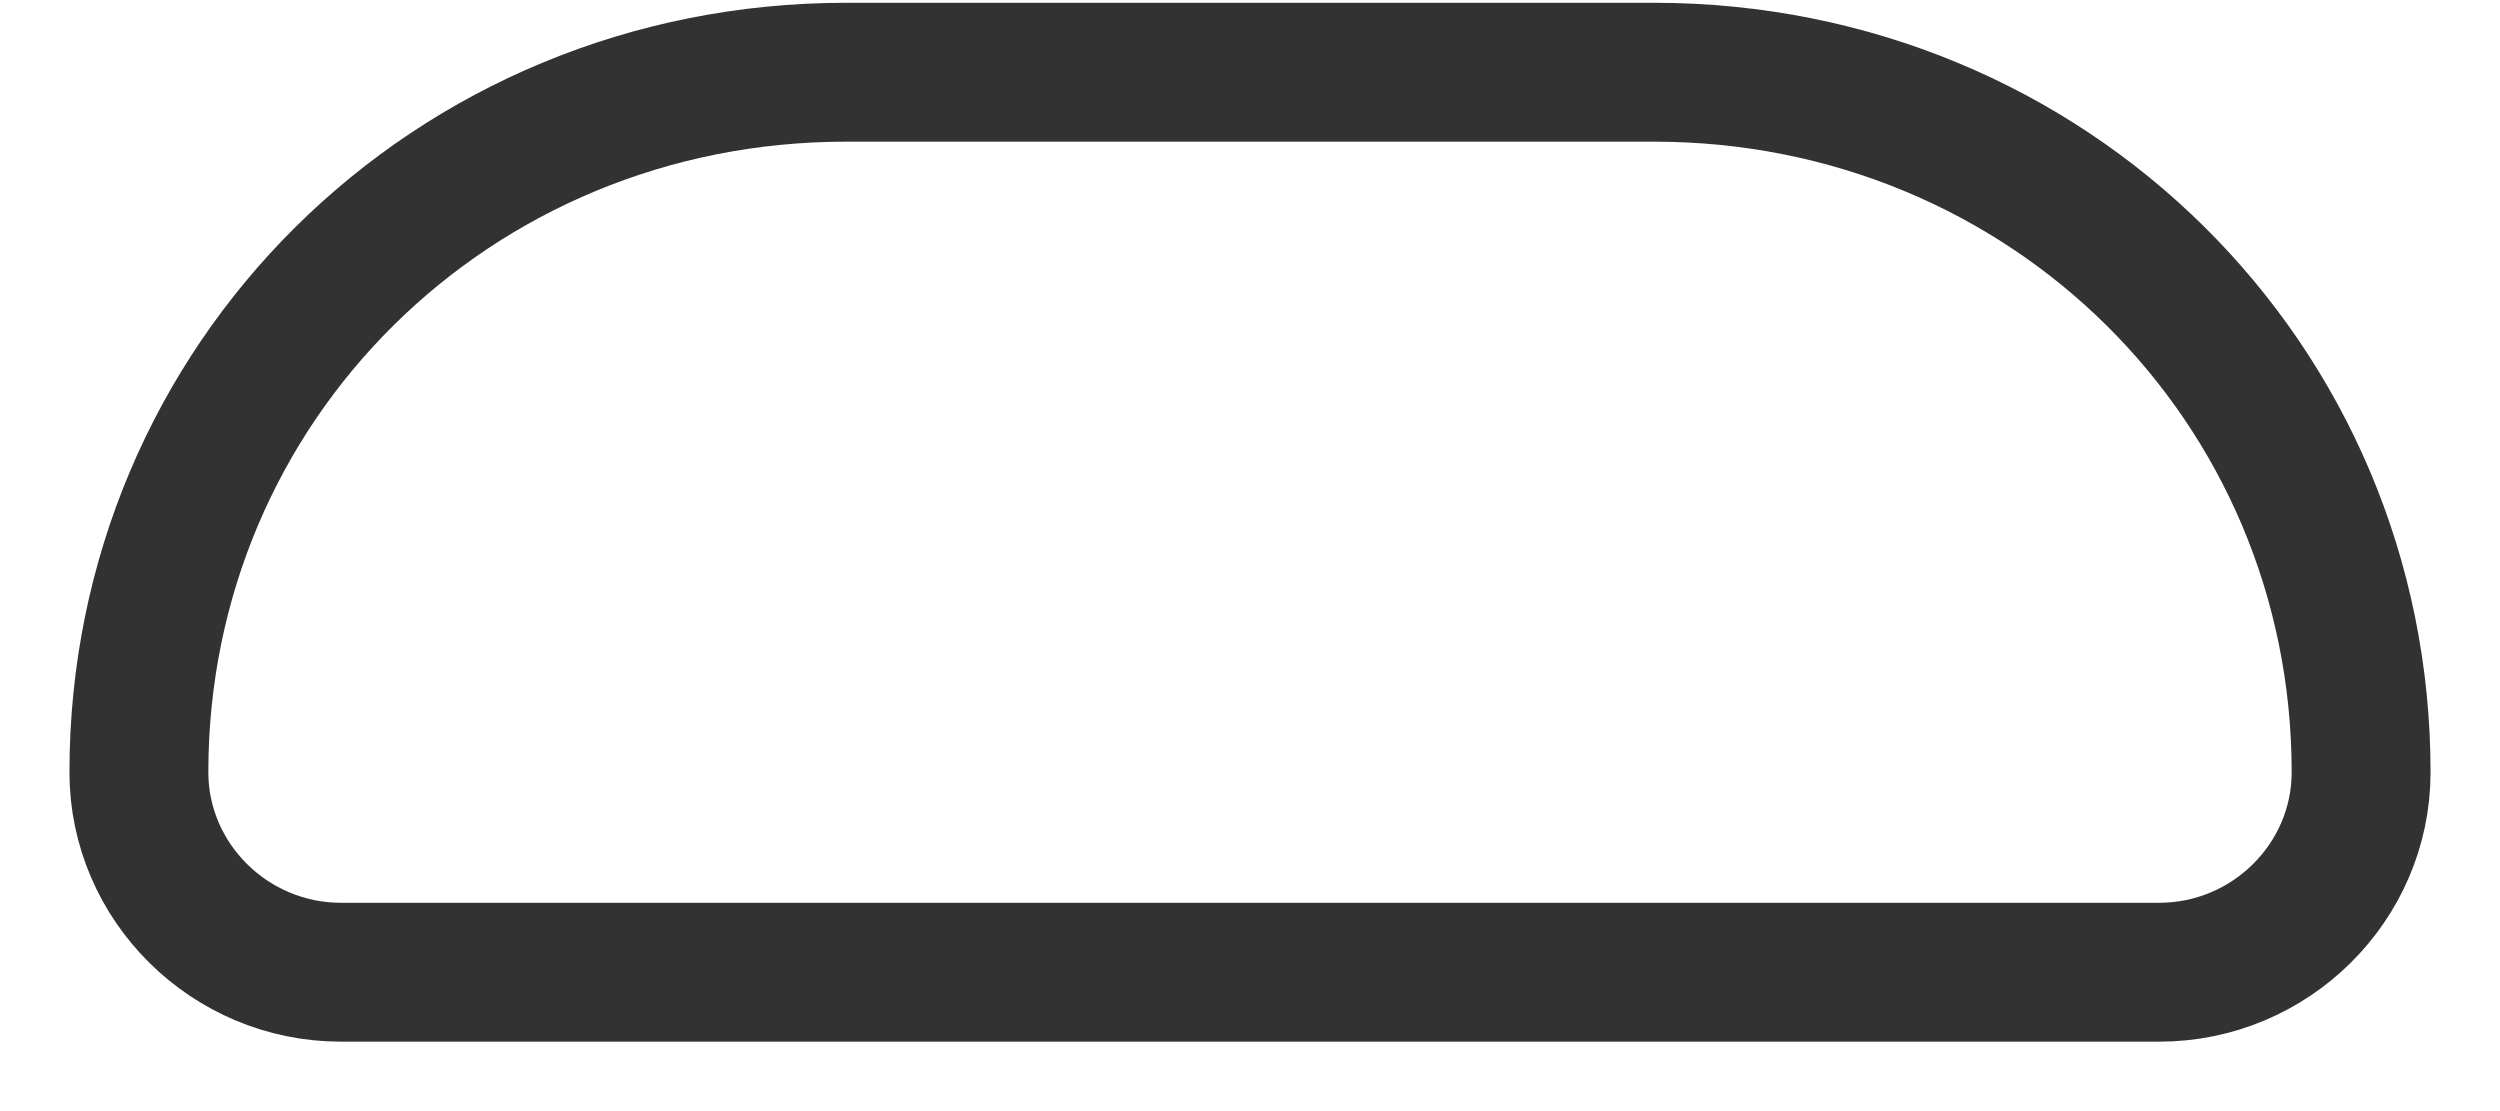 <svg width="18" height="8" viewBox="0 0 18 8" fill="none" xmlns="http://www.w3.org/2000/svg">
<path d="M15.546 7H2.455C1.655 7 1 6.352 1 5.56C1 2.752 3.255 0.52 6.091 0.52H11.909C14.745 0.52 17 2.752 17 5.56C17 6.352 16.346 7 15.546 7Z" stroke="#323232" stroke-miterlimit="10" stroke-linecap="round" stroke-linejoin="round"/>
</svg>
